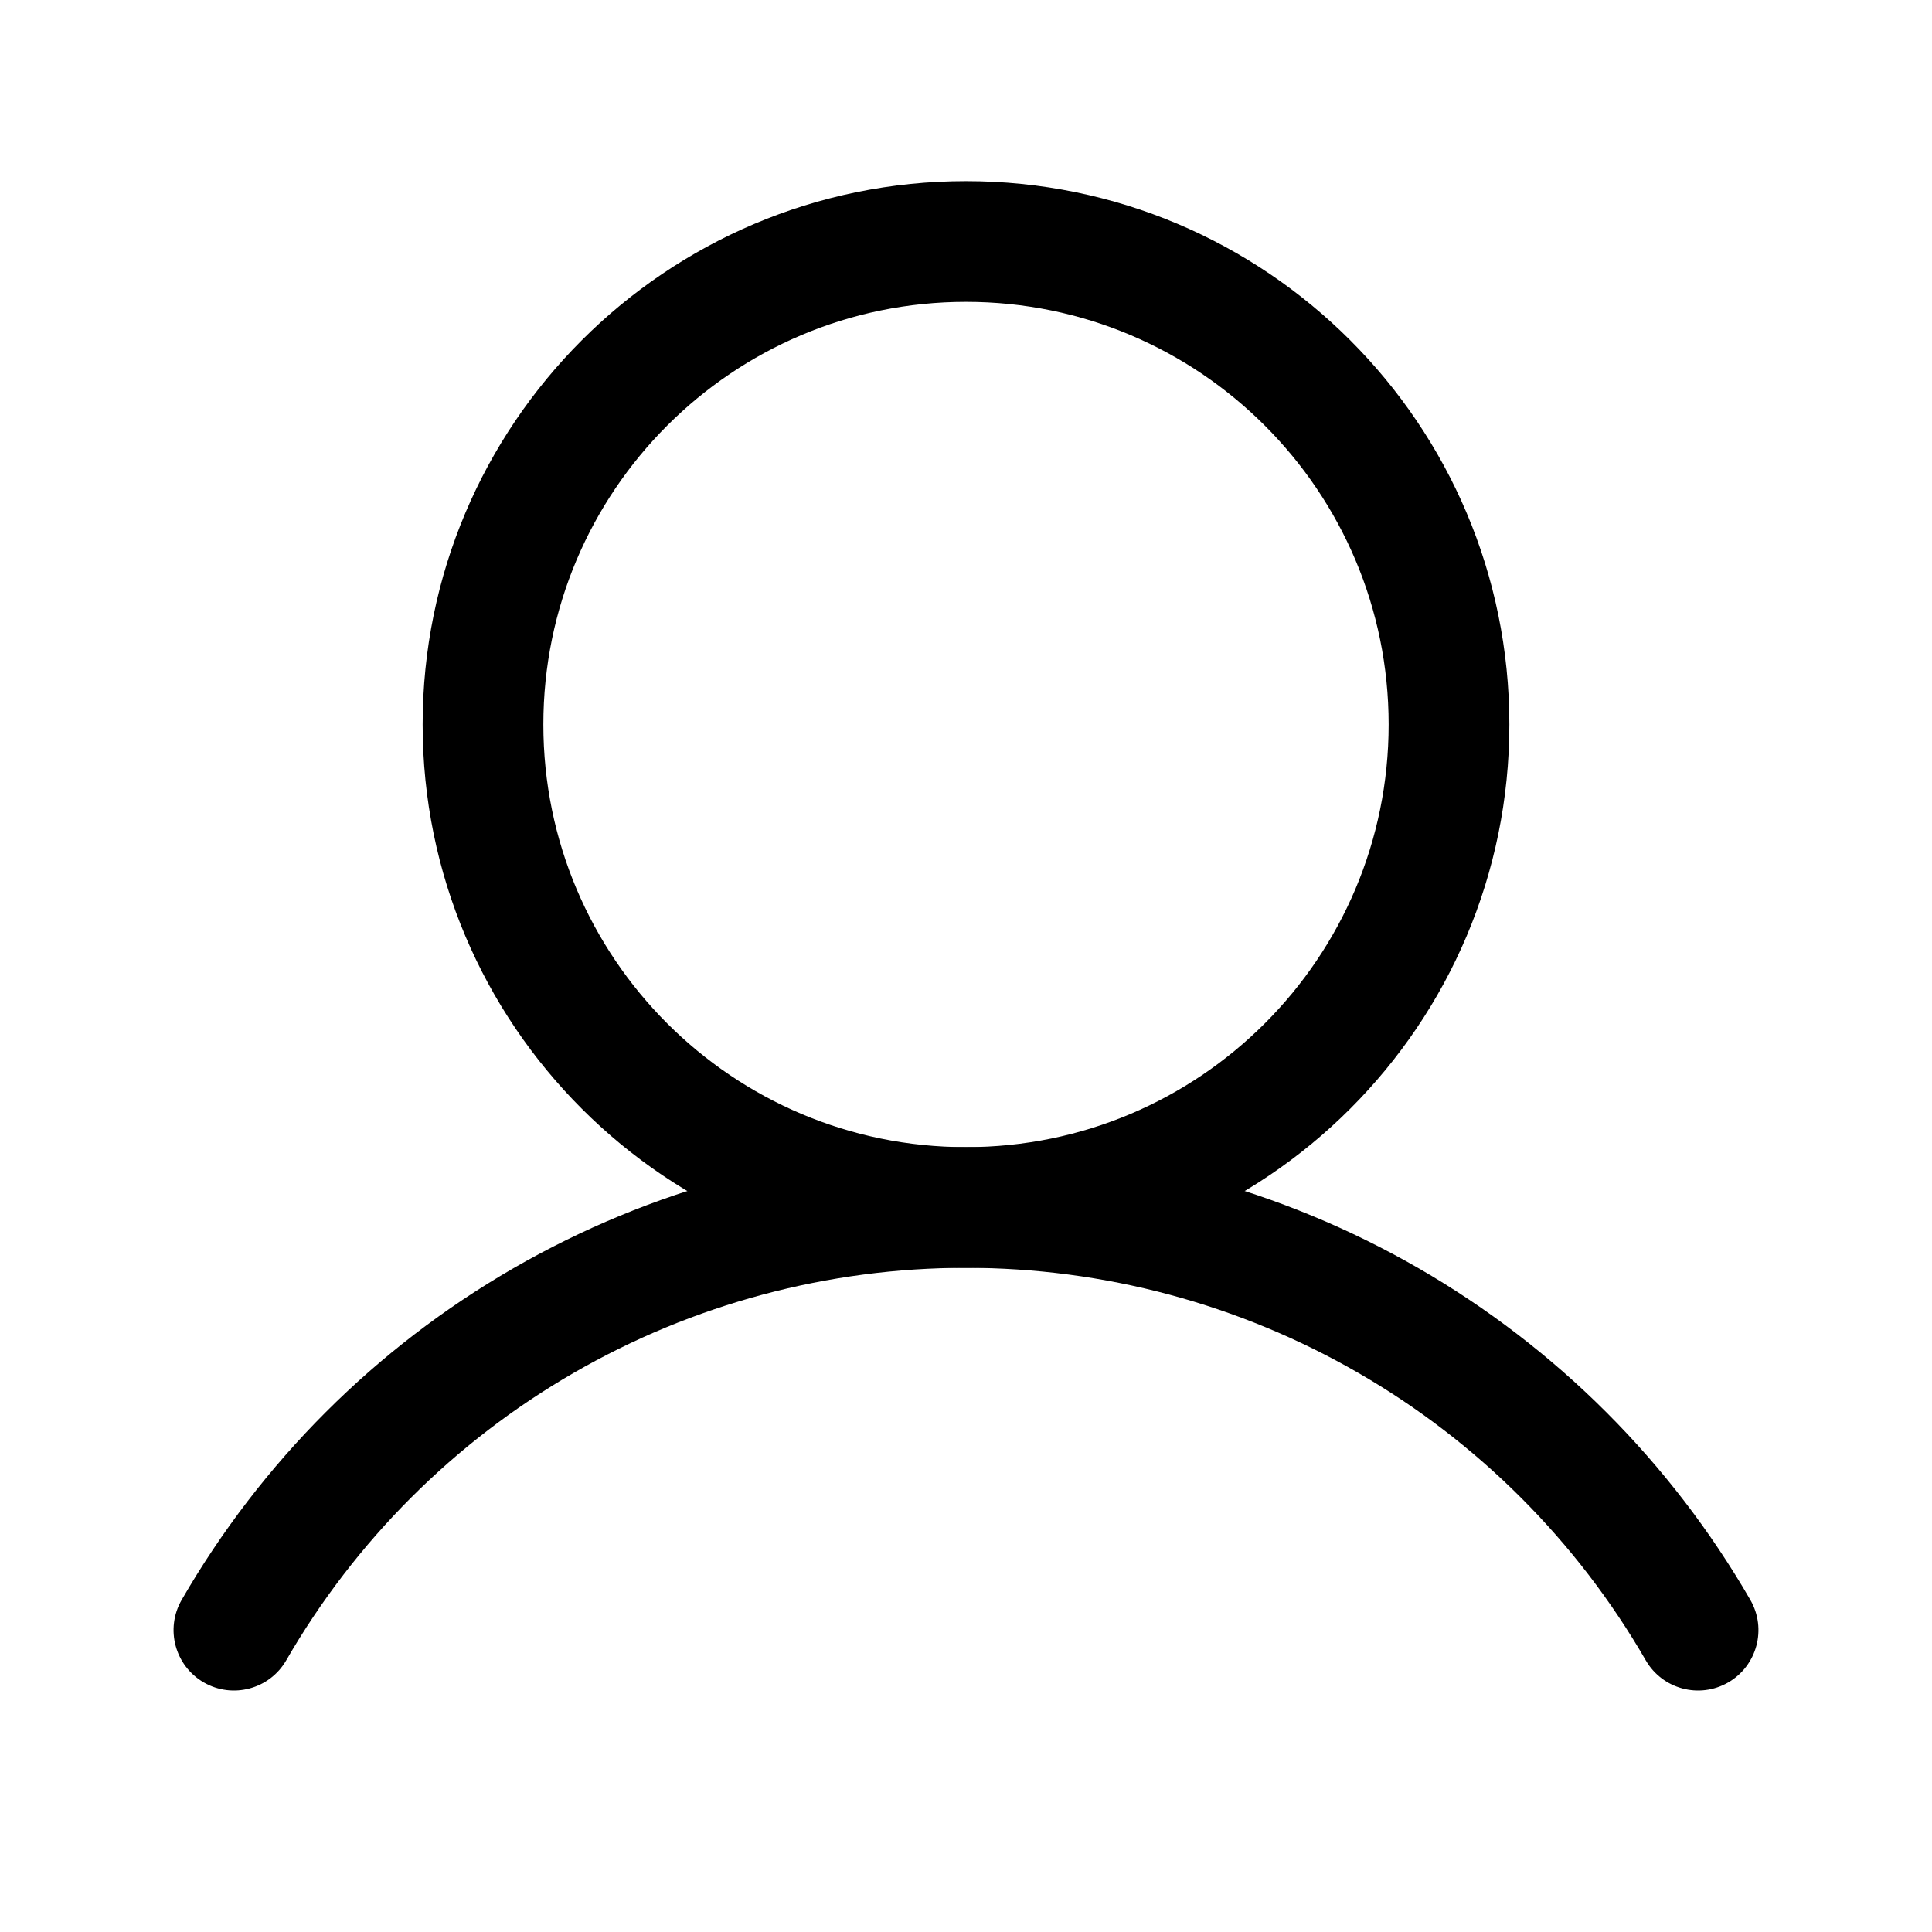 <svg width="50" height="50" viewBox="0 0 50 50" fill="none" xmlns="http://www.w3.org/2000/svg">
<path fill-rule="evenodd" clip-rule="evenodd" d="M25 7.812C18.959 7.812 14.062 12.709 14.062 18.75C14.062 24.791 18.959 29.688 25 29.688C31.041 29.688 35.938 24.791 35.938 18.75C35.938 12.709 31.041 7.812 25 7.812ZM10.938 18.75C10.938 10.983 17.233 4.688 25 4.688C32.767 4.688 39.062 10.983 39.062 18.75C39.062 26.517 32.767 32.812 25 32.812C17.233 32.812 10.938 26.517 10.938 18.75Z" fill="black"/>
<path fill-rule="evenodd" clip-rule="evenodd" d="M25 32.811C21.434 32.811 17.931 33.749 14.843 35.533C11.755 37.316 9.191 39.88 7.408 42.969C6.977 43.716 6.021 43.972 5.274 43.541C4.526 43.109 4.27 42.154 4.701 41.406C6.758 37.843 9.717 34.884 13.28 32.826C16.843 30.769 20.886 29.686 25 29.686C29.114 29.686 33.157 30.769 36.72 32.826C40.283 34.884 43.242 37.843 45.299 41.406C45.73 42.154 45.474 43.109 44.727 43.541C43.979 43.972 43.023 43.716 42.592 42.969C40.809 39.88 38.245 37.316 35.157 35.533C32.069 33.749 28.566 32.811 25 32.811Z" fill="black"/>
</svg>
